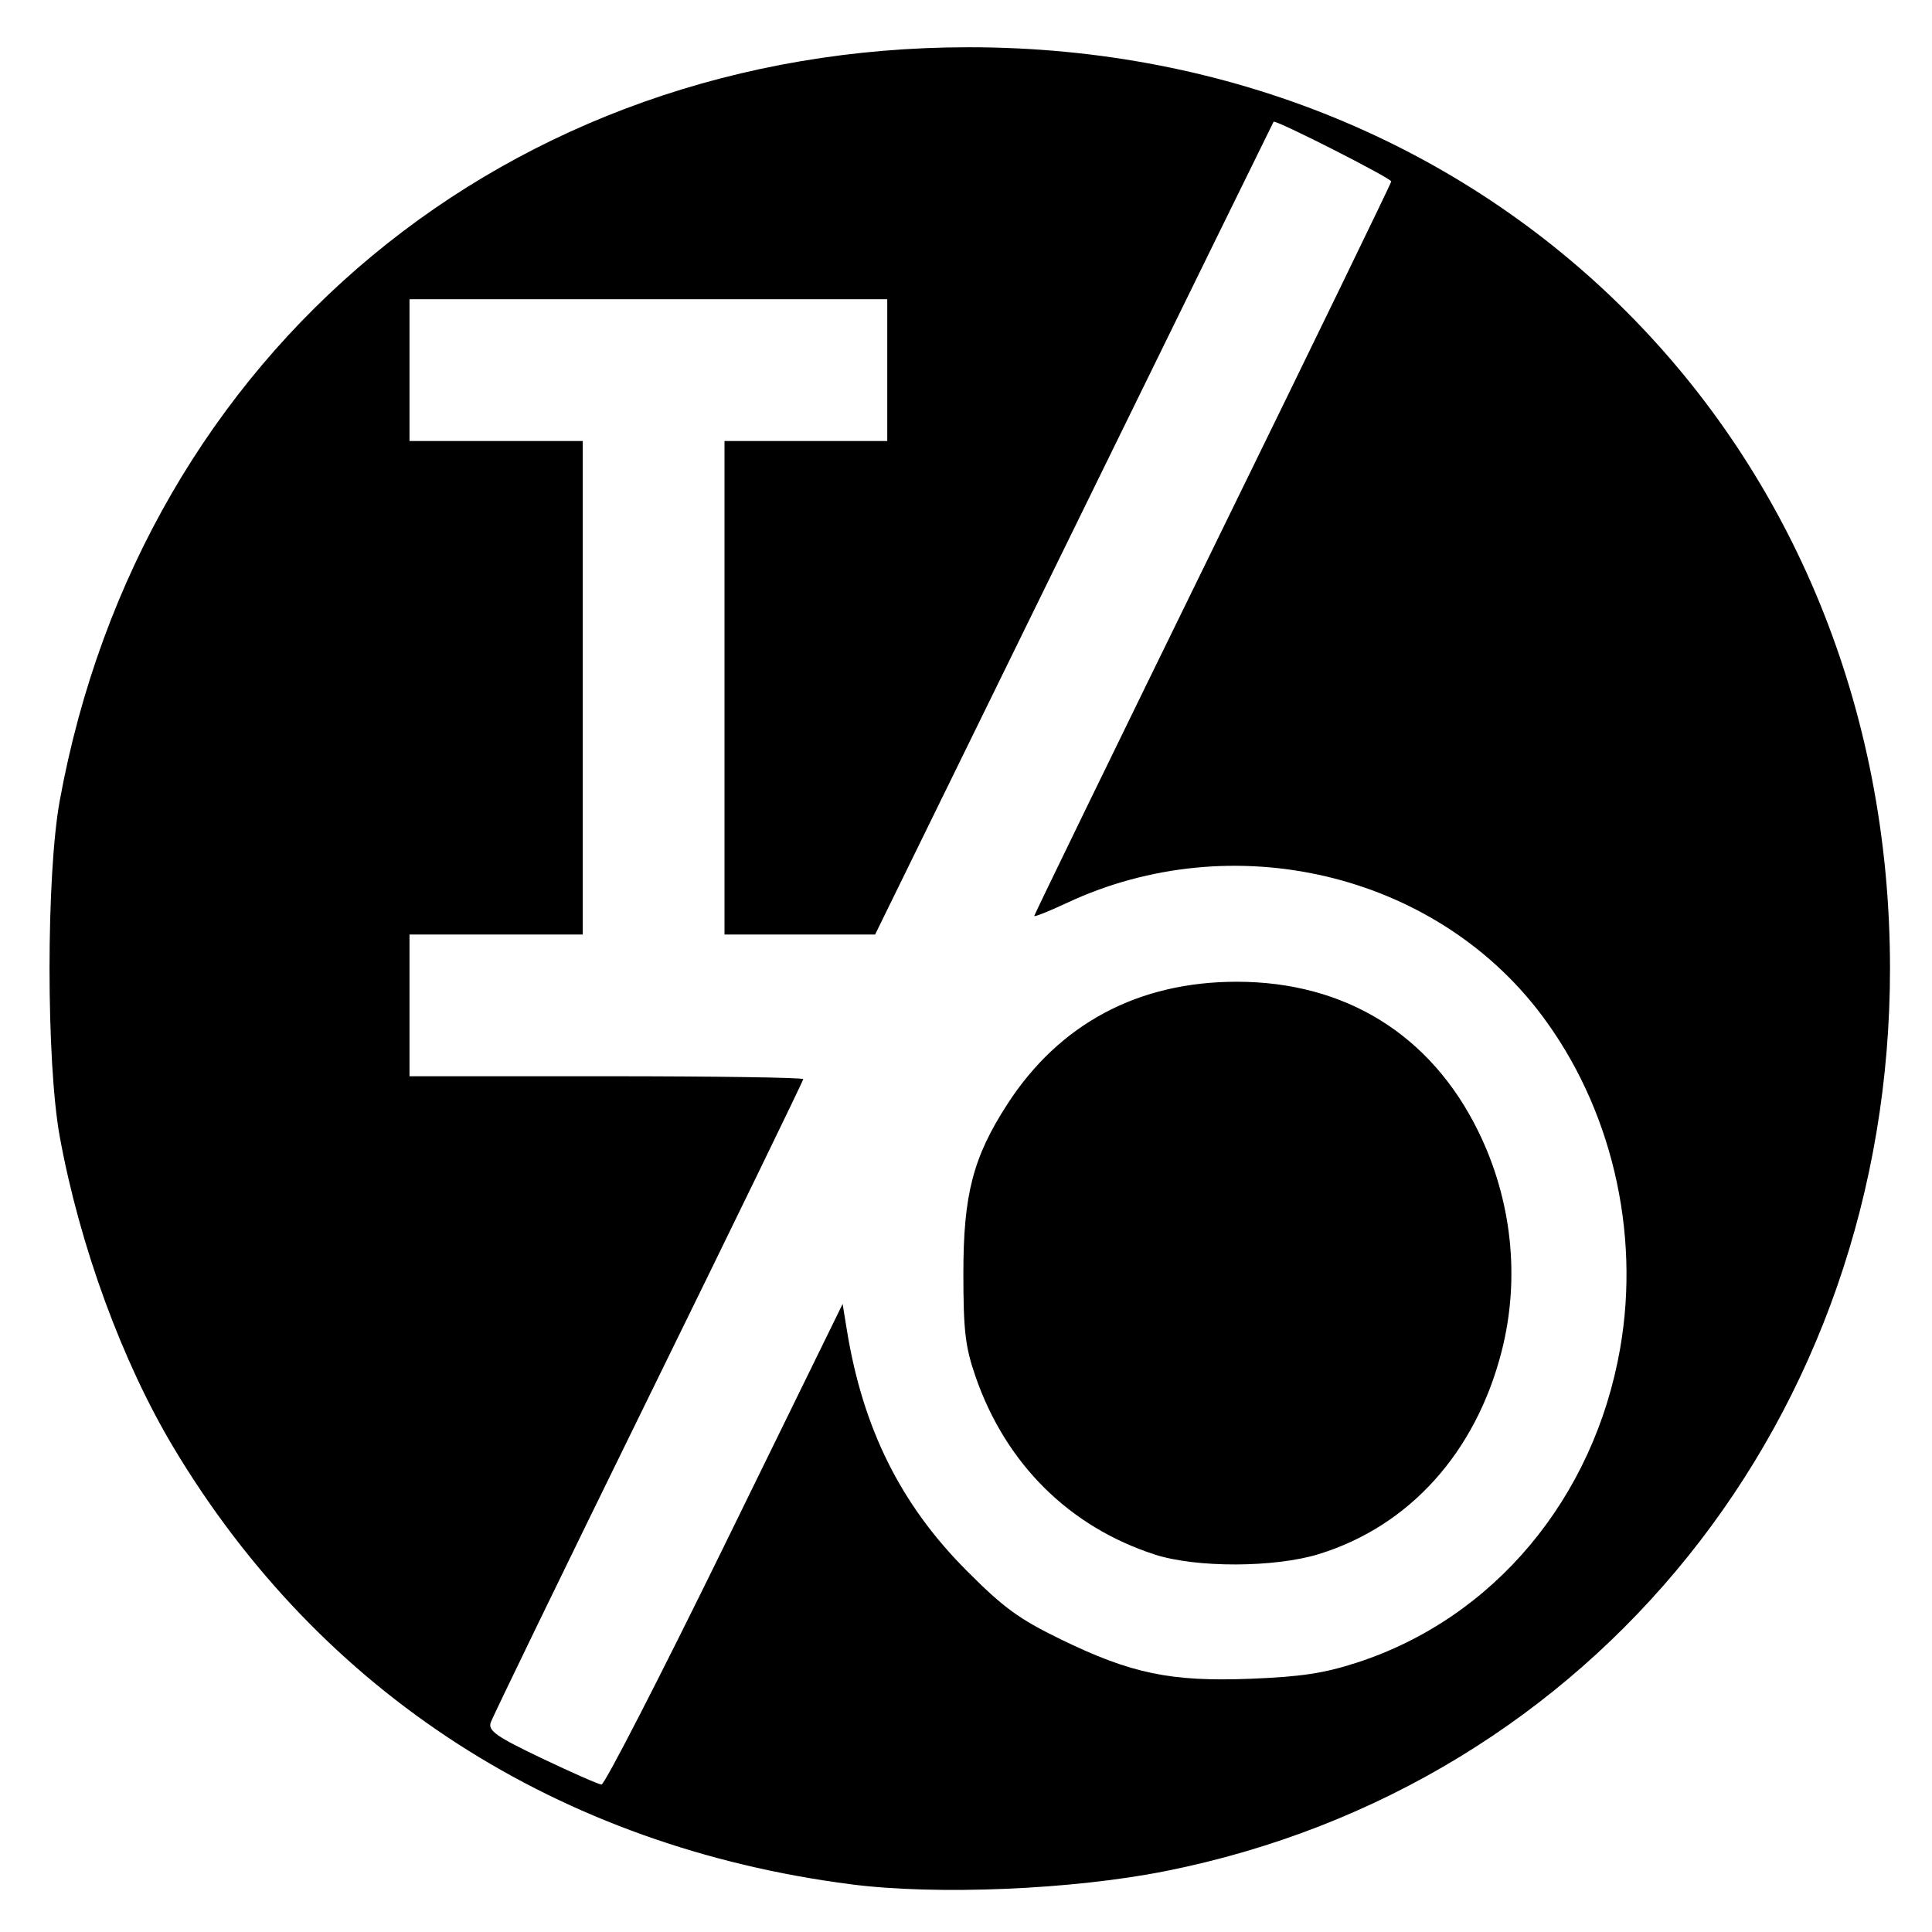 <?xml version="1.0" encoding="UTF-8" standalone="no"?>
<!-- Created with Inkscape (http://www.inkscape.org/) -->

<svg
   xmlns:dc="http://purl.org/dc/elements/1.1/"
   xmlns:cc="http://creativecommons.org/ns#"
   xmlns:rdf="http://www.w3.org/1999/02/22-rdf-syntax-ns#"
   xmlns:svg="http://www.w3.org/2000/svg"
   xmlns="http://www.w3.org/2000/svg"
   xmlns:sodipodi="http://sodipodi.sourceforge.net/DTD/sodipodi-0.dtd"
   xmlns:inkscape="http://www.inkscape.org/namespaces/inkscape"
   version="1.1"
   id="svg4564"
   width="368"
   height="368"
   viewBox="0 0 368 368"
   sodipodi:docname="logo.bw.svg"
   inkscape:version="0.92.2 5c3e80d, 2017-08-06">
  <defs
     id="defs4568" />
  <sodipodi:namedview
     pagecolor="#ffffff"
     bordercolor="#666666"
     borderopacity="1"
     objecttolerance="10"
     gridtolerance="10"
     guidetolerance="10"
     inkscape:pageopacity="0"
     inkscape:pageshadow="2"
     inkscape:window-width="1275"
     inkscape:window-height="798"
     id="namedview4566"
     showgrid="false"
     inkscape:zoom="0.64130435"
     inkscape:cx="183.22034"
     inkscape:cy="184"
     inkscape:window-x="0"
     inkscape:window-y="0"
     inkscape:window-maximized="0"
     inkscape:current-layer="svg4564" />
  <path
     style="fill:#000000"
     d="M 162.042,358.911 C 106.401,351.714 61.099,322.518 33.113,275.819 23.282,259.416 15.185,237.313 11.381,216.5 c -2.594,-14.192 -2.594,-49.808 0,-64 C 27.02,66.933 96.911,9 184.5,9 284.419,9 360,84.581 360,184.5 c 0,85.352 -56.433,155.648 -138,171.9 -17.777,3.542 -43.621,4.624 -59.958,2.511 z m -23.975,-64.724 22.433,-45.813 0.825,5.063 c 3.036,18.636 10.217,33.081 22.675,45.613 7.115,7.157 10.048,9.305 18,13.18 13.458,6.558 21.003,8.128 36.198,7.534 9.612,-0.376 14.056,-1.052 20.323,-3.094 26.01,-8.471 45.088,-31.255 50.075,-59.802 3.906,-22.358 -1.715,-46.049 -15.124,-63.745 C 273.077,166.209 234.761,157.225 203.25,171.97 c -3.438,1.609 -6.25,2.731 -6.25,2.495 0,-0.236 15.3,-31.688 34,-69.892 C 249.7,66.369 265,34.865 265,34.564 265,33.937 242.893,22.715 242.59,23.189 242.48,23.36 225.358,58.263 204.54,100.75 L 166.69,178 H 152.345 138 V 131 84 H 153.5 169 V 70.5 57 H 123.5 78 V 70.5 84 H 94.5 111 v 47 47 H 94.5 78 v 13.5 13.5 h 37.5 c 20.625,0 37.5,0.247 37.5,0.548 0,0.301 -13.265,27.591 -29.479,60.645 -16.213,33.053 -29.743,60.929 -30.065,61.945 -0.488,1.539 1.143,2.673 9.729,6.769 5.673,2.707 10.796,4.96 11.383,5.007 0.587,0.047 11.162,-20.53 23.5,-45.727 z M 220,296.114 C 203.67,290.835 191.556,278.814 185.812,262.19 183.858,256.535 183.5,253.488 183.5,242.5 c 0,-14.98 1.854,-22.099 8.382,-32.19 C 201.78,195.009 216.792,187 235.576,187 c 20.66,0 36.935,10.065 45.971,28.43 6.451,13.111 8.043,28.034 4.477,41.974 -4.927,19.264 -17.567,33.286 -34.808,38.611 -8.398,2.594 -23.354,2.641 -31.217,0.1 z"
     id="path5119"
     inkscape:connector-curvature="0" />
</svg>
